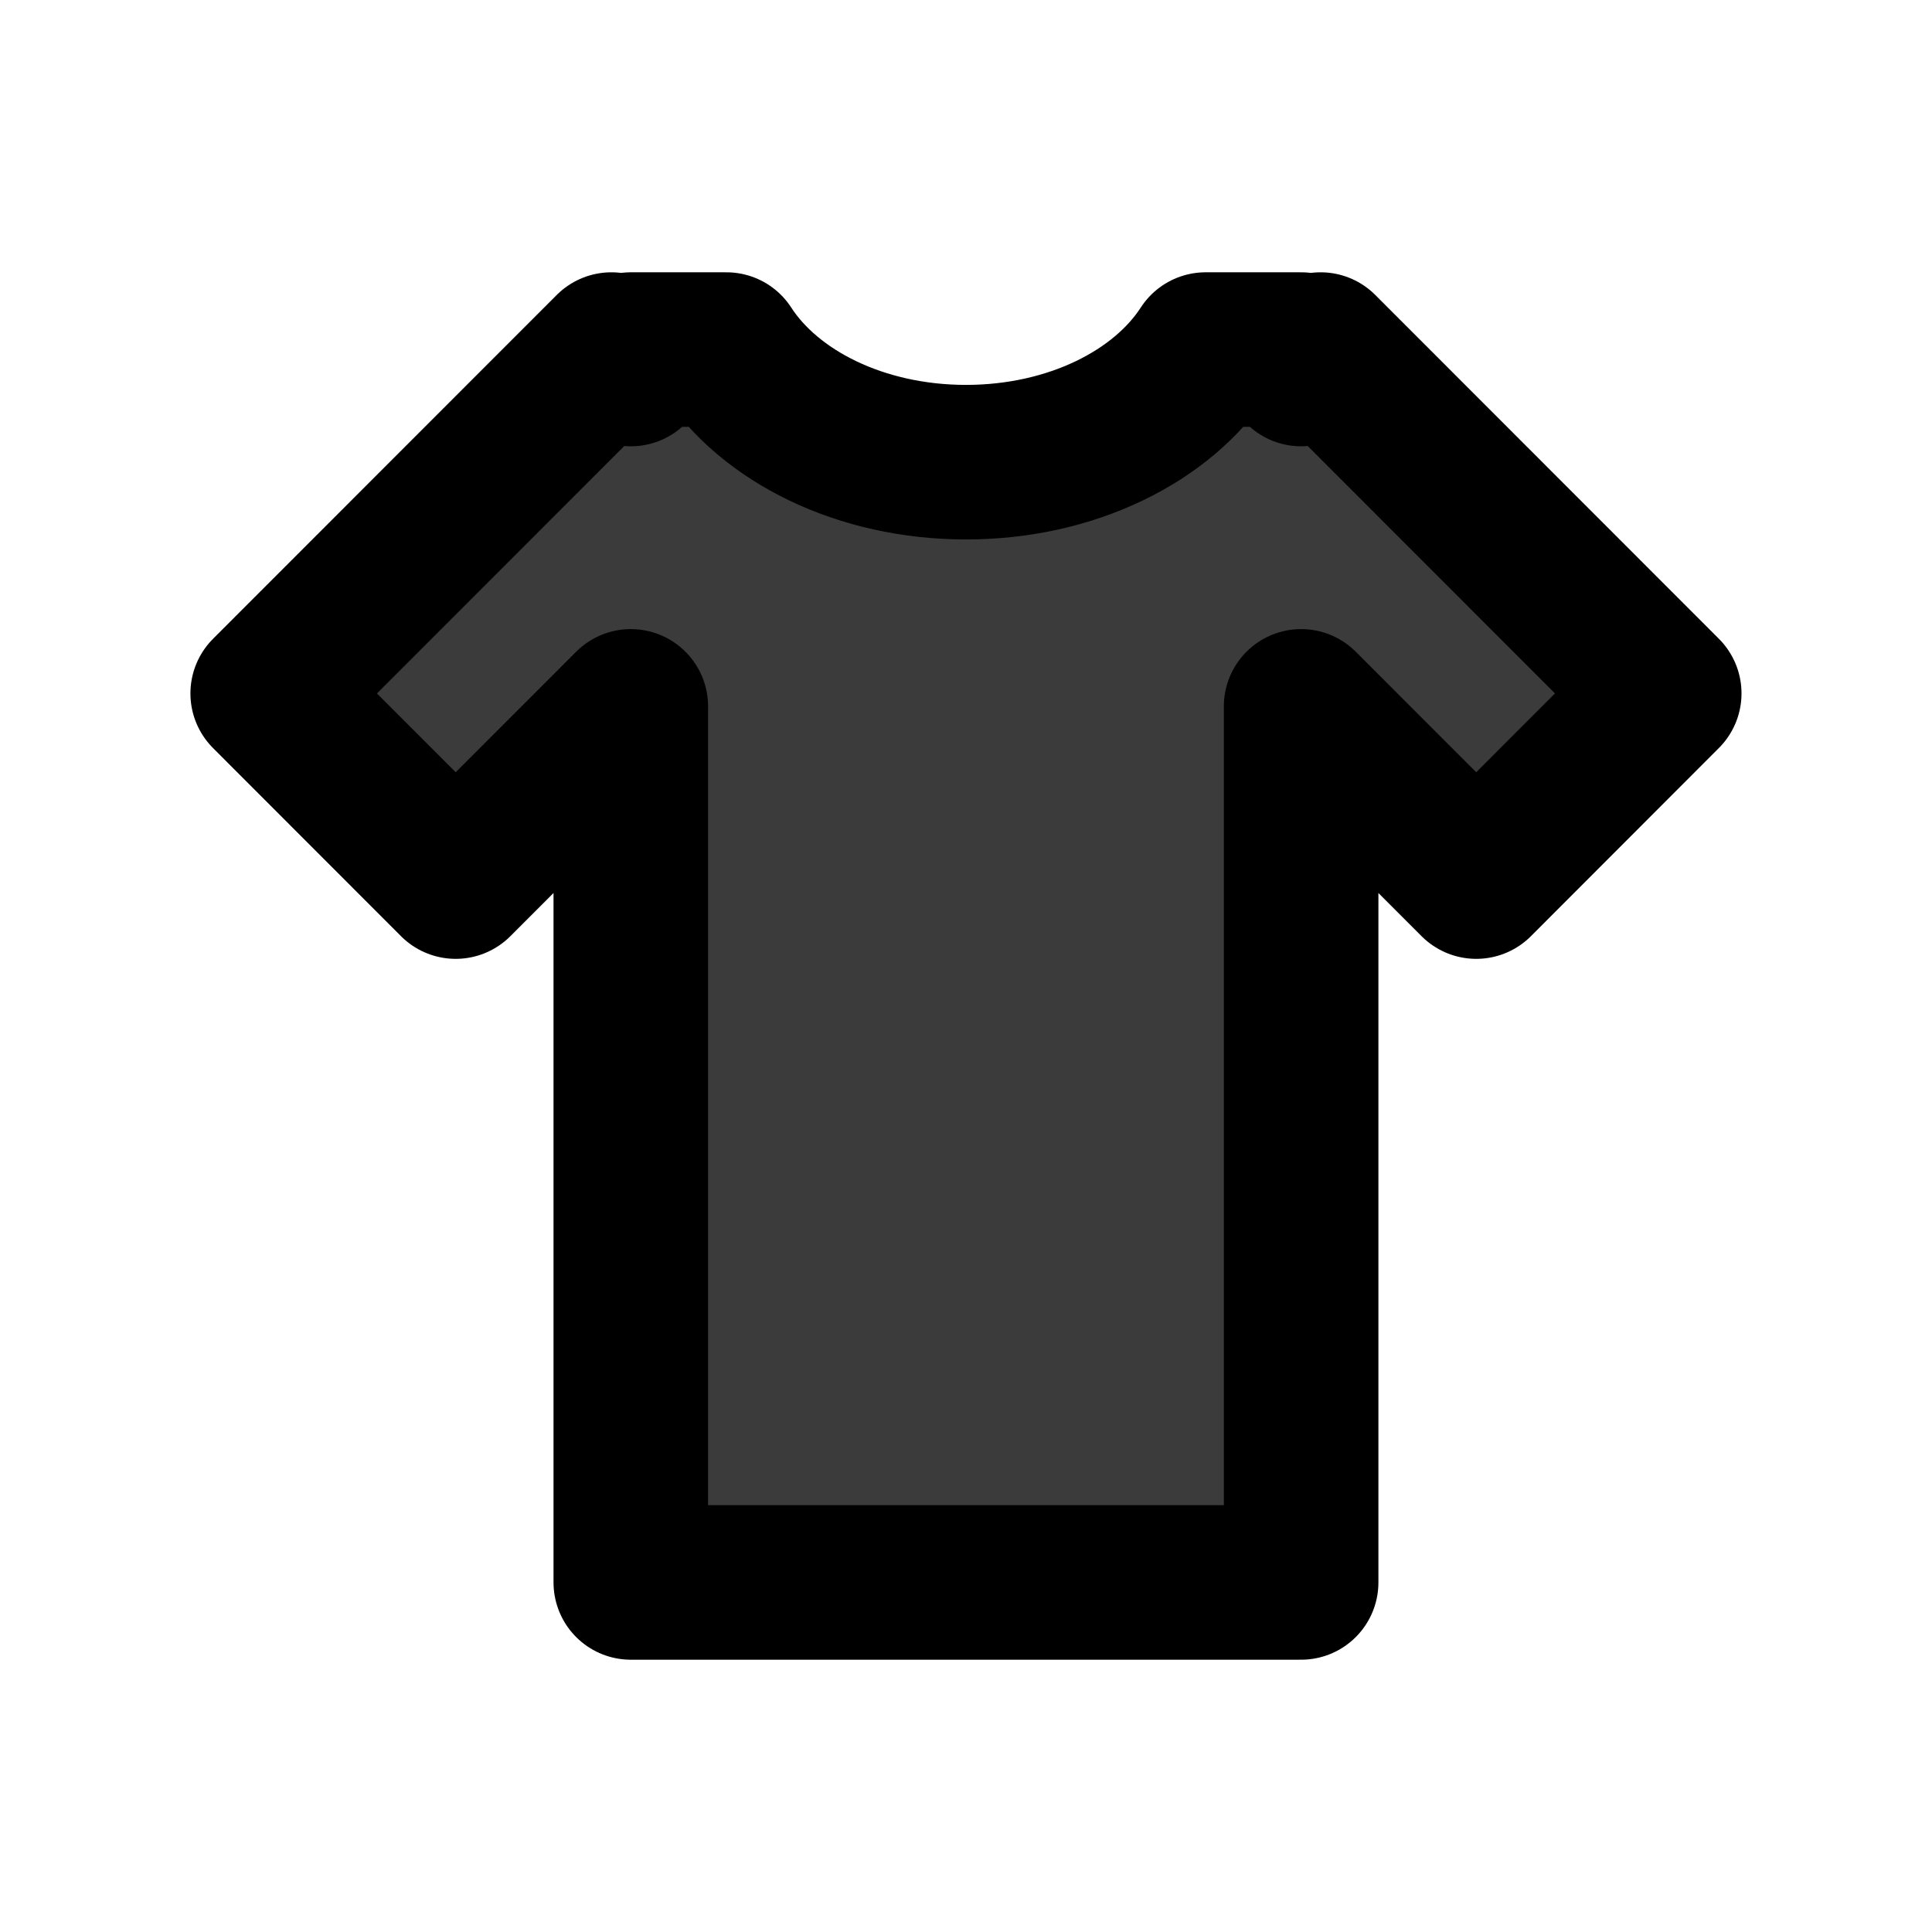 <?xml version="1.0" encoding="utf-8"?>
<!-- Generator: Adobe Illustrator 16.0.4, SVG Export Plug-In . SVG Version: 6.00 Build 0)  -->
<!DOCTYPE svg PUBLIC "-//W3C//DTD SVG 1.1//EN" "http://www.w3.org/Graphics/SVG/1.1/DTD/svg11.dtd">
<svg version="1.1" id="Layer_1" xmlns="http://www.w3.org/2000/svg" xmlns:xlink="http://www.w3.org/1999/xlink" x="0px" y="0px"
	 width="50px" height="50px" viewBox="0 0 50 50" enable-background="new 0 0 50 50" xml:space="preserve" fill="#3b3b3b">
<path stroke="#000000" stroke-width="4" stroke-linejoin="round" stroke-miterlimit="10" d="M34.177,9.047L33.674,9.55V9.047h-2.473
	c-1.114,1.723-3.468,2.914-6.201,2.914c-2.732,0-5.086-1.191-6.201-2.914h-2.473V9.55l-0.503-0.503l-8.895,8.899l4.865,4.869
	l4.532-4.534v22.672h17.348V18.281l4.532,4.534l4.865-4.87L34.177,9.047z"/>
</svg>
